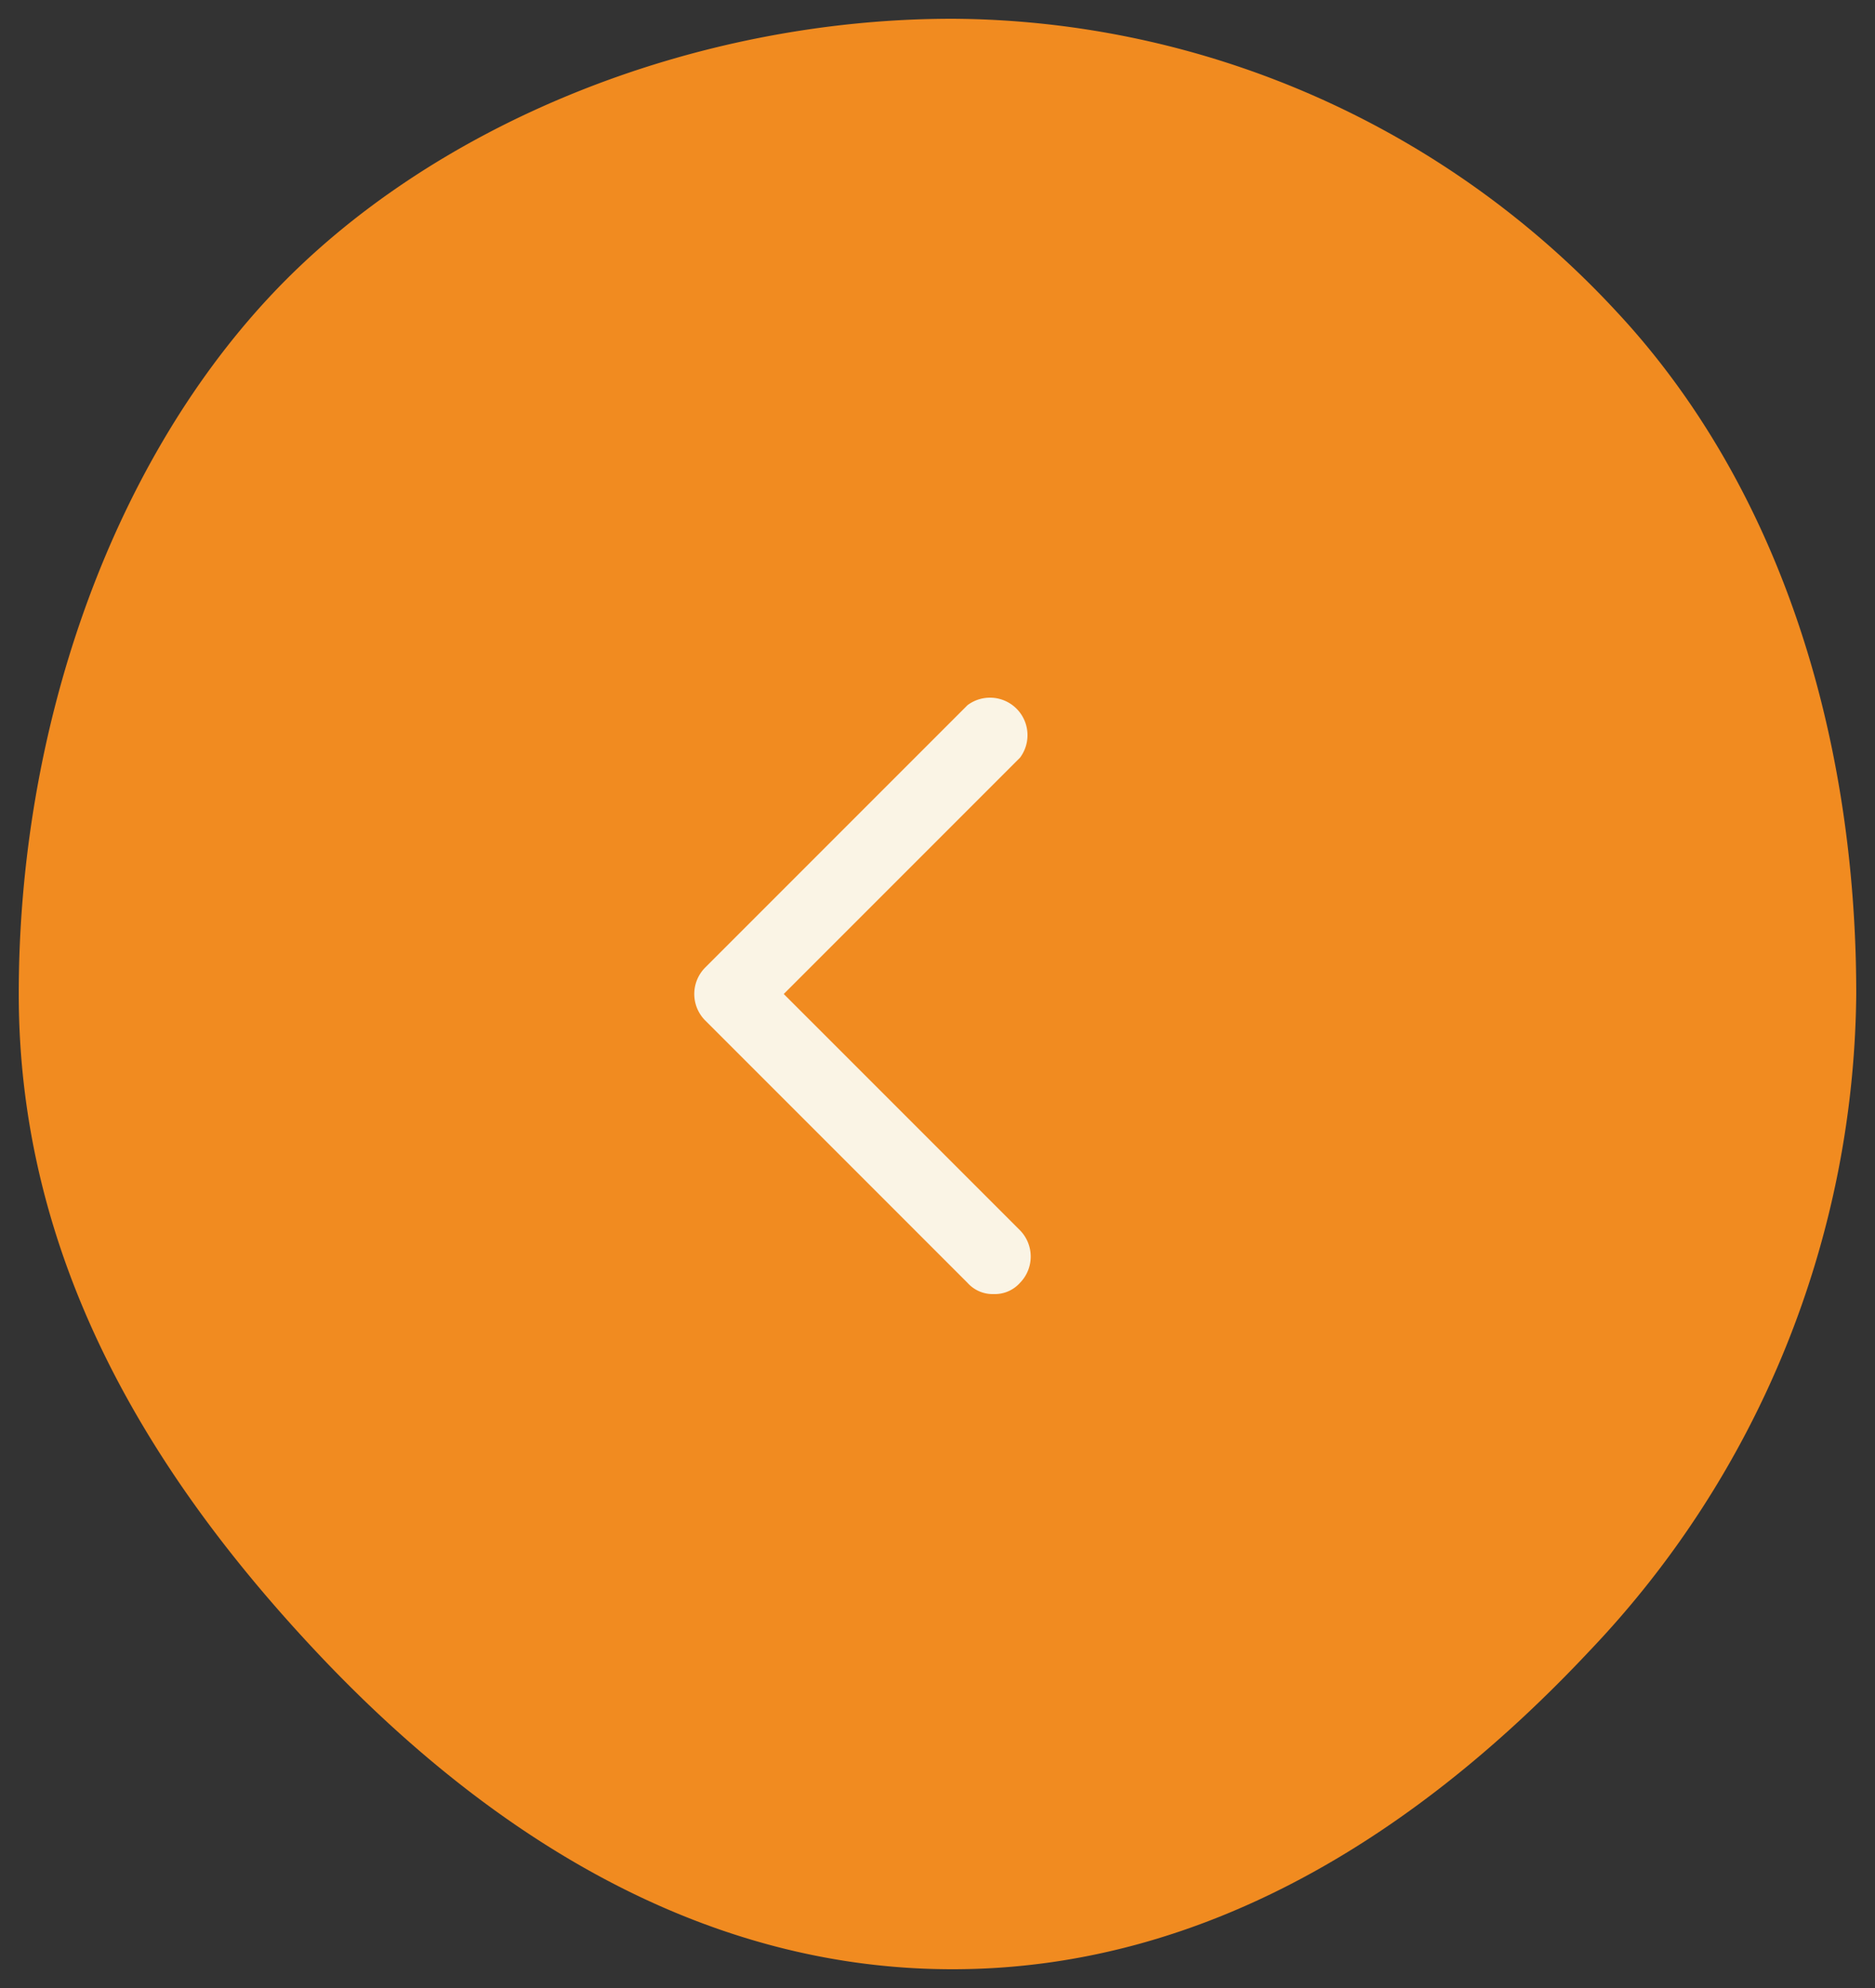 <svg id="Layer_1" data-name="Layer 1" xmlns="http://www.w3.org/2000/svg" viewBox="0 0 50 53"><rect x="0" y="0" width="50" height="53" fill="#333333" stroke="none"/><title>CarouselArrow_Left</title><g id="Homepage"><g id="_1440---Homepage-Batch-A-v3" data-name="1440---Homepage-Batch-A-v3"><g id="Arrow-_-Desktop-Copy-3" data-name="Arrow-/-Desktop-Copy-3"><g id="Group-21"><g id="Group-50"><g id="Fill-1"><path d="M.5,26.5c0-7,2.4-14,6.7-18.6S18.5.5,25.4.5A24.3,24.3,0,0,1,43.1,8.3c4.3,4.6,6.4,11.2,6.4,18.2A25.7,25.7,0,0,1,42.4,44c-4.5,4.8-10.2,8.5-17,8.5S12.9,48.8,8.4,44,.5,33.5.5,26.5" fill="#f18b20"/></g><g id="Arrow-_-Desktop-2" data-name="Arrow-/-Desktop-2"><g id="Arrow-_-Desktop" data-name="Arrow-/-Desktop"><g id="Path-3"><path d="M26.5,34.5a.9.9,0,0,0,.7-.3,1,1,0,0,0,0-1.4l-6.3-6.3,6.3-6.3a1,1,0,0,0-1.4-1.4l-7,7a1,1,0,0,0,0,1.4l7,7A.9.9,0,0,0,26.5,34.5Z" fill="#faf4e5"/></g></g></g></g></g></g></g></g></svg>